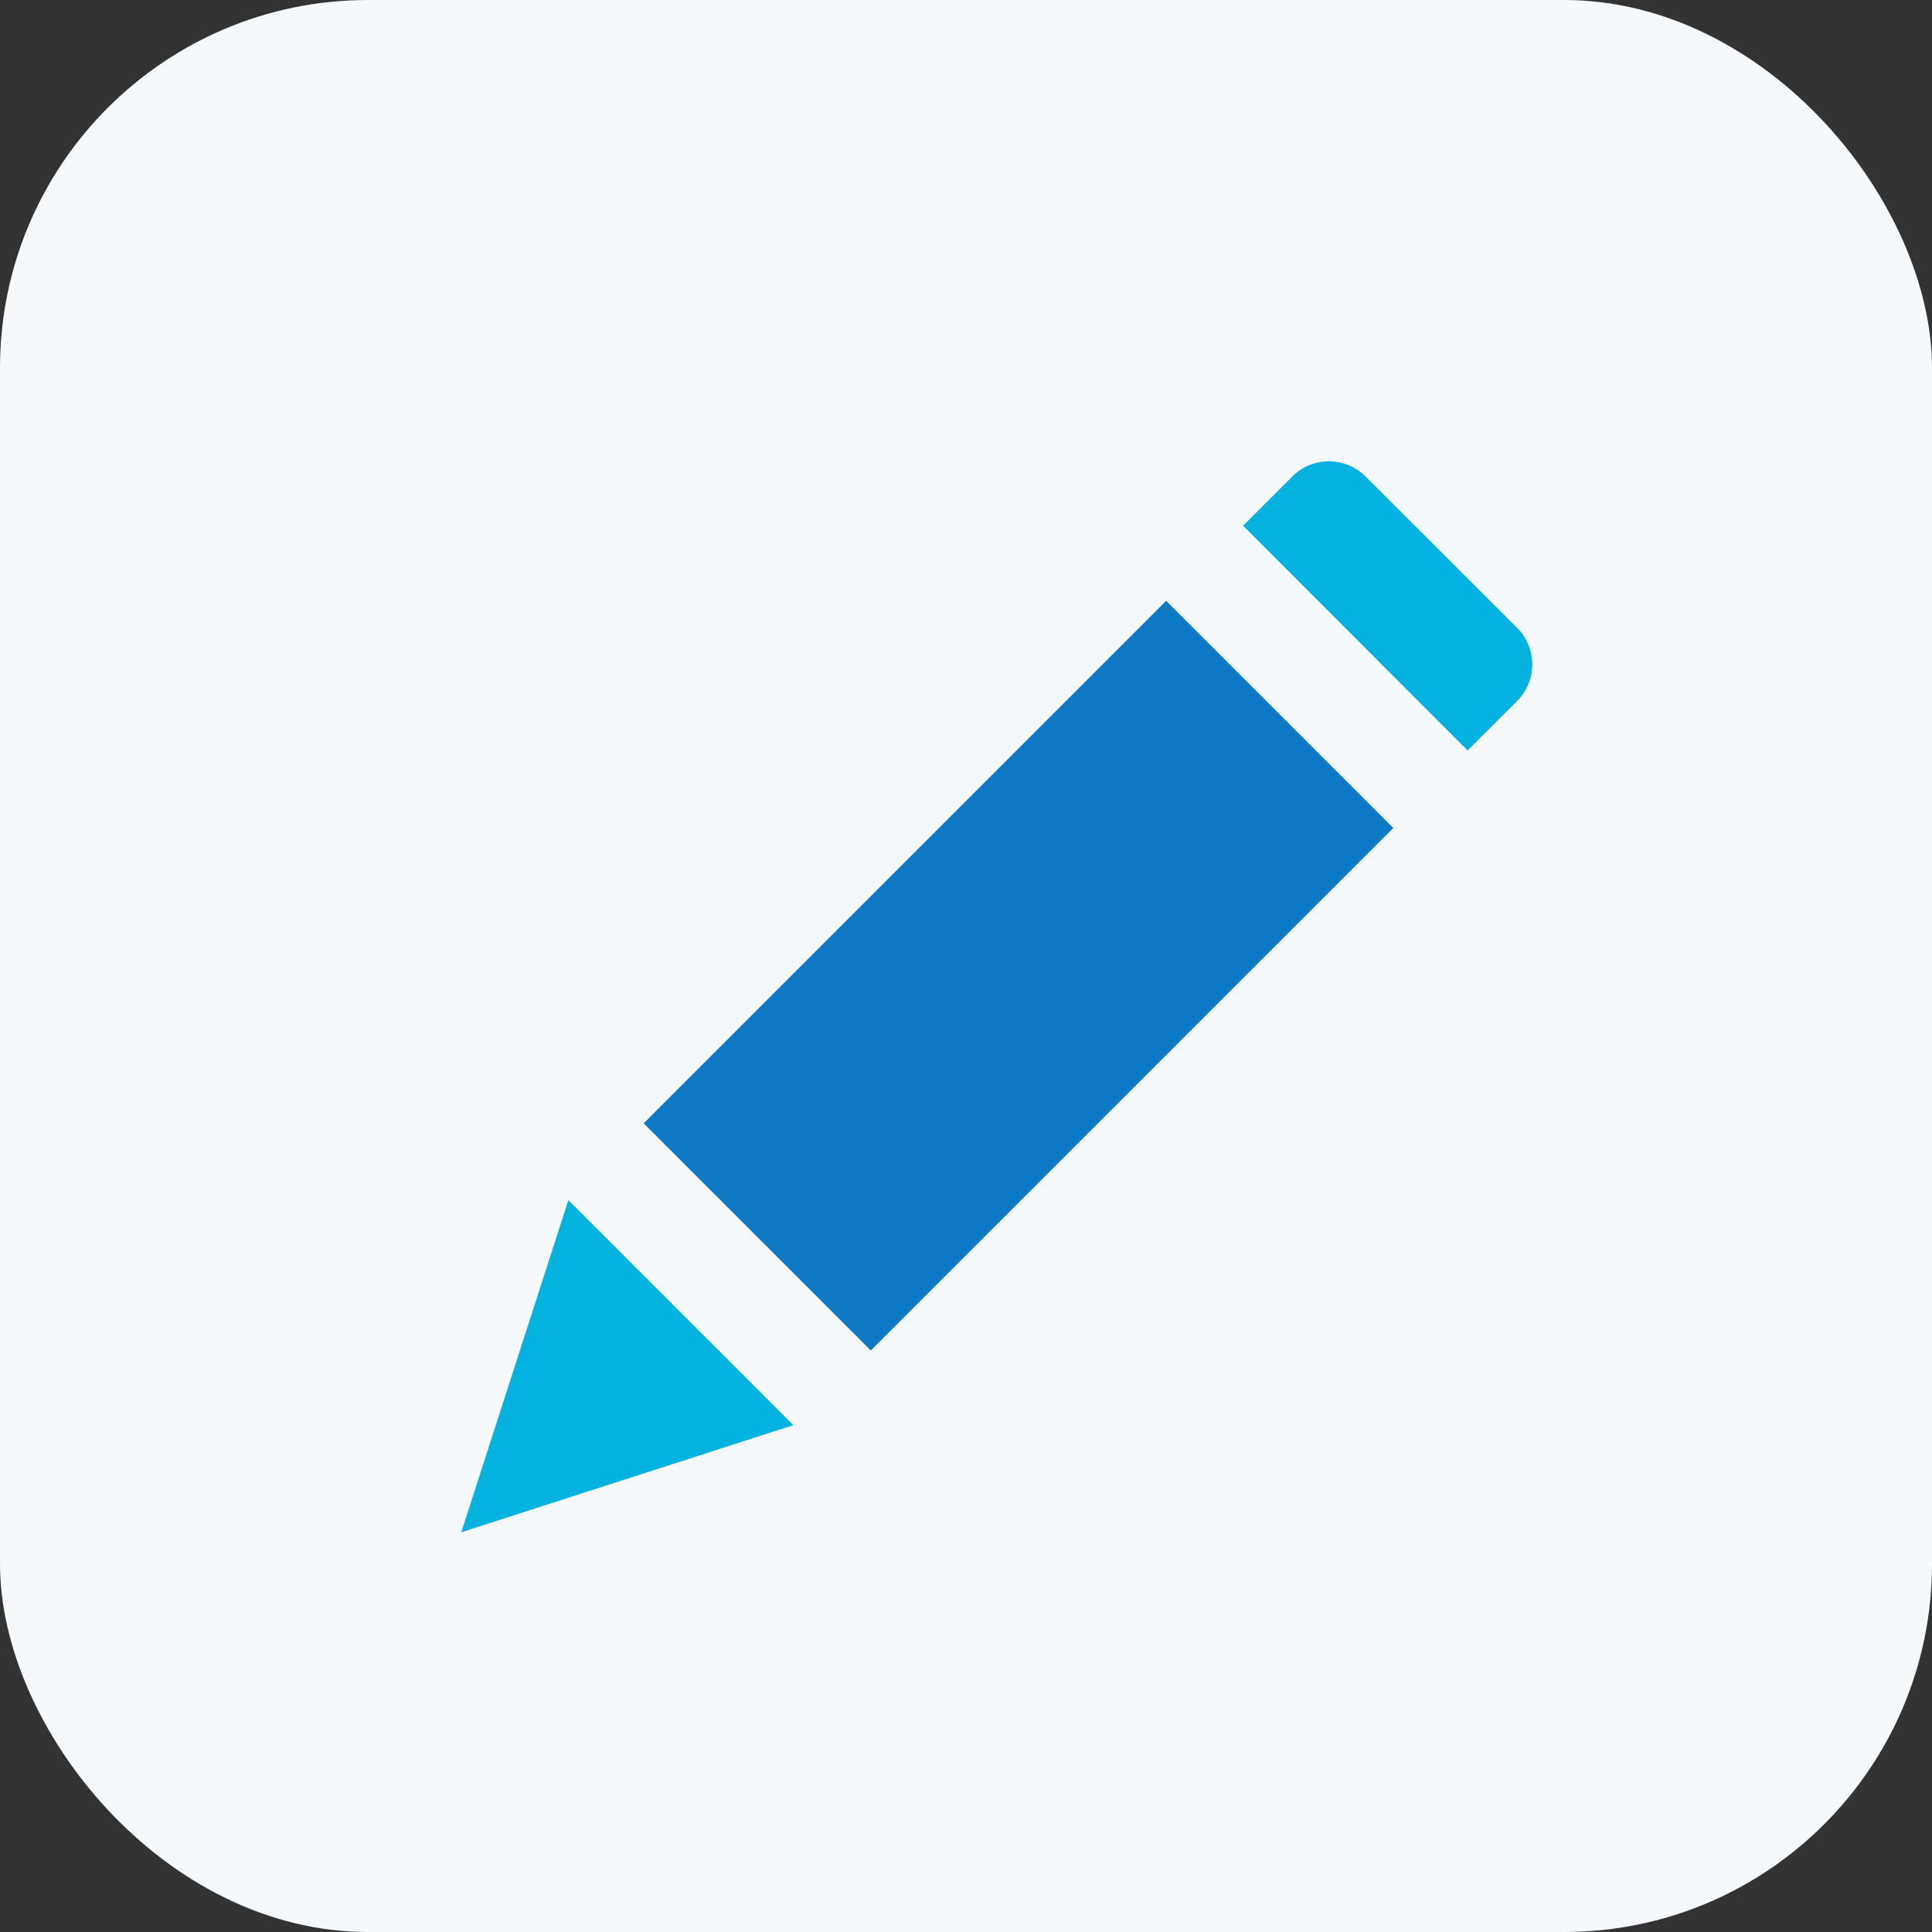 <svg xmlns="http://www.w3.org/2000/svg" width="21" height="21" viewBox="0 0 21 21"><rect x="0" y="0" width="21" height="21" fill="#333333" stroke="none"/><defs><style>.a{fill:#f6f9fb;}.b{fill:#04b2df;}.c{fill:#0e7ac7;}</style></defs><g transform="translate(-258.761 -237.761)"><rect class="a" width="21" height="21" rx="4" transform="translate(258.761 237.761)"/><g transform="translate(263.775 242.775)"><g transform="translate(0 8.032)"><path class="b" d="M1.164,353.28,0,356.889l3.609-1.164Z" transform="translate(0 -353.28)"/></g><g transform="translate(1.982 1.516)"><g transform="translate(0)"><rect class="c" width="8.032" height="3.492" transform="translate(0 5.68) rotate(-45)"/></g></g><g transform="translate(8.498)"><path class="b" d="M376.728,1.8,375.1.175a.563.563,0,0,0-.815,0L373.76.7,376.2,3.143l.524-.524A.563.563,0,0,0,376.728,1.8Z" transform="translate(-373.76 0)"/></g></g></g></svg>